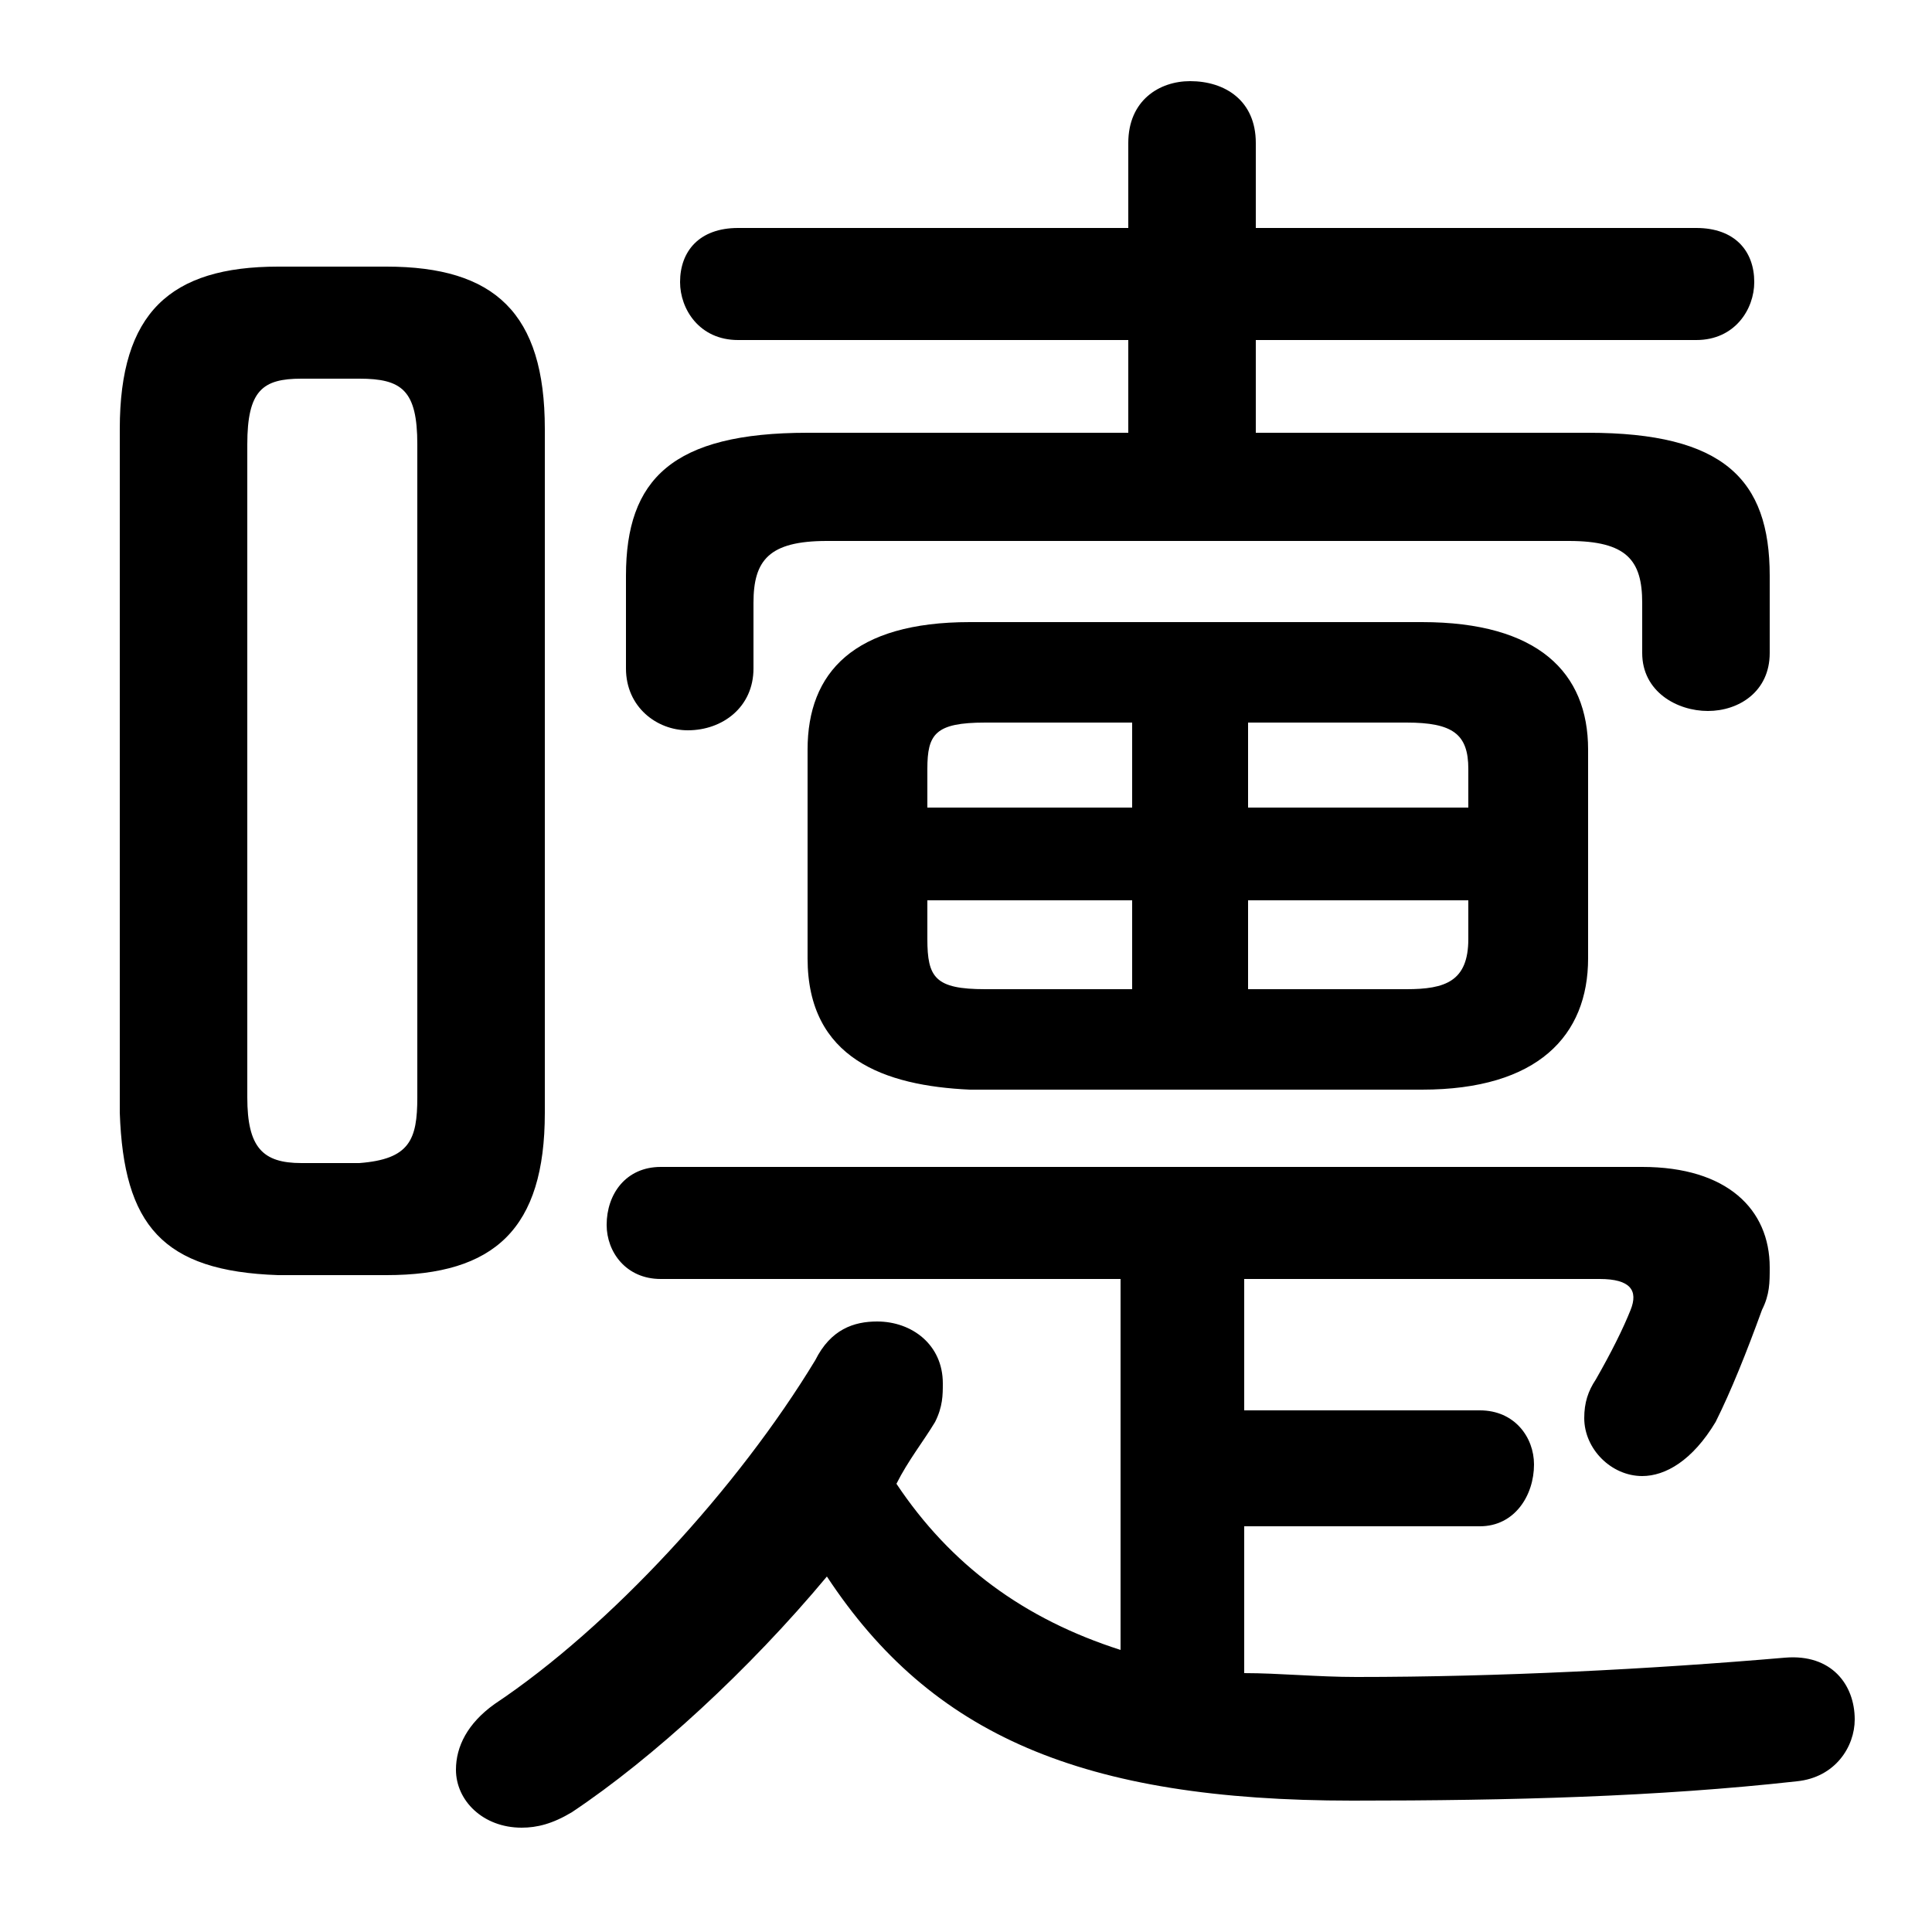 <svg xmlns="http://www.w3.org/2000/svg" viewBox="0 -44.0 50.0 50.0">
    <rect x="0" y="-44.0" width="50.0" height="50.0" fill="#808080" stroke="none"/>
    <g transform="scale(1, -1)">
        <!-- ボディの枠 -->
        <rect x="0" y="-6.0" width="50.0" height="50.0"
            stroke="white" fill="white"/>
        <!-- グリフ座標系の原点 -->
        <circle cx="0" cy="0" r="5" fill="white"/>
        <!-- グリフのアウトライン -->
        <g style="fill:black;stroke:#000000;stroke-width:0;stroke-linecap:round;stroke-linejoin:round;">
        <path d="M 32.2 4.5 L 38.3 4.5 C 39.2 4.5 39.7 5.3 39.7 6.1 C 39.7 6.8 39.2 7.5 38.3 7.5 L 32.2 7.5 L 32.2 10.9 L 41.4 10.9 C 42.2 10.9 42.4 10.6 42.2 10.1 C 42.0 9.6 41.7 9.0 41.3 8.3 C 41.1 8.0 41.0 7.7 41.0 7.3 C 41.0 6.5 41.7 5.8 42.5 5.8 C 43.1 5.8 43.8 6.2 44.4 7.2 C 44.8 8.0 45.2 9.0 45.6 10.1 C 45.8 10.5 45.8 10.8 45.8 11.2 C 45.8 12.7 44.7 13.8 42.5 13.8 L 17.1 13.8 C 16.2 13.8 15.7 13.1 15.7 12.3 C 15.7 11.6 16.2 10.9 17.1 10.9 L 29.0 10.9 L 29.0 1.3 C 26.5 2.1 24.6 3.5 23.2 5.6 C 23.5 6.2 23.9 6.7 24.2 7.2 C 24.4 7.6 24.4 7.9 24.4 8.2 C 24.4 9.2 23.6 9.8 22.7 9.8 C 22.1 9.8 21.5 9.6 21.1 8.8 C 19.1 5.5 15.8 1.9 12.8 -0.1 C 12.1 -0.6 11.8 -1.2 11.8 -1.8 C 11.8 -2.6 12.5 -3.3 13.5 -3.3 C 13.9 -3.3 14.3 -3.2 14.8 -2.9 C 16.9 -1.5 19.4 0.8 21.4 3.2 C 24.1 -0.9 28.0 -2.6 35.0 -2.6 C 39.1 -2.6 42.9 -2.5 46.5 -2.1 C 47.5 -2.0 48.0 -1.2 48.0 -0.5 C 48.0 0.4 47.4 1.2 46.2 1.1 C 42.7 0.8 38.8 0.6 35.1 0.6 C 34.1 0.6 33.1 0.7 32.2 0.7 Z M 36.8 15.8 C 39.8 15.8 41.1 17.2 41.1 19.2 L 41.1 24.6 C 41.1 26.6 39.8 27.9 36.8 27.9 L 25.1 27.9 C 22.1 27.9 20.9 26.6 20.9 24.6 L 20.9 19.2 C 20.9 16.6 22.9 15.9 25.1 15.8 Z M 32.3 20.7 L 38.0 20.7 L 38.0 19.7 C 38.0 18.6 37.4 18.4 36.4 18.4 L 32.3 18.4 Z M 29.3 20.7 L 29.3 18.4 L 25.5 18.4 C 24.2 18.4 24.0 18.7 24.0 19.7 L 24.0 20.7 Z M 32.3 25.3 L 36.4 25.3 C 37.6 25.3 38.0 25.0 38.0 24.1 L 38.0 23.1 L 32.3 23.1 Z M 29.3 25.3 L 29.3 23.1 L 24.0 23.1 L 24.0 24.1 C 24.0 25.0 24.2 25.3 25.5 25.3 Z M 10.0 11.0 C 12.8 11.0 14.1 12.2 14.1 15.2 L 14.1 32.9 C 14.1 35.9 12.8 37.1 10.0 37.1 L 7.2 37.1 C 4.4 37.1 3.1 35.9 3.1 32.9 L 3.1 15.2 C 3.2 12.3 4.2 11.1 7.2 11.0 Z M 7.8 13.9 C 6.8 13.9 6.4 14.3 6.4 15.6 L 6.4 32.5 C 6.4 33.9 6.8 34.2 7.8 34.2 L 9.3 34.2 C 10.4 34.2 10.8 33.9 10.8 32.5 L 10.8 15.6 C 10.8 14.5 10.6 14.0 9.3 13.9 Z M 32.5 32.8 L 32.5 35.2 L 43.9 35.2 C 44.9 35.2 45.4 36.0 45.4 36.7 C 45.4 37.5 44.9 38.1 43.9 38.1 L 32.5 38.1 L 32.5 40.3 C 32.5 41.4 31.7 41.9 30.8 41.9 C 30.0 41.9 29.2 41.4 29.2 40.3 L 29.2 38.1 L 19.1 38.1 C 18.1 38.1 17.6 37.5 17.6 36.7 C 17.6 36.0 18.1 35.2 19.1 35.2 L 29.2 35.2 L 29.2 32.8 L 20.9 32.8 C 17.4 32.8 16.2 31.6 16.2 29.1 L 16.2 26.7 C 16.2 25.7 17.0 25.1 17.8 25.1 C 18.7 25.1 19.5 25.7 19.5 26.7 L 19.5 28.4 C 19.5 29.5 19.9 30.0 21.4 30.0 L 40.6 30.0 C 42.1 30.0 42.5 29.5 42.5 28.4 L 42.5 27.1 C 42.5 26.1 43.4 25.6 44.2 25.6 C 45.0 25.6 45.8 26.1 45.8 27.1 L 45.8 29.1 C 45.8 31.6 44.6 32.8 41.1 32.8 Z"/>
    </g>
    </g>
</svg>
